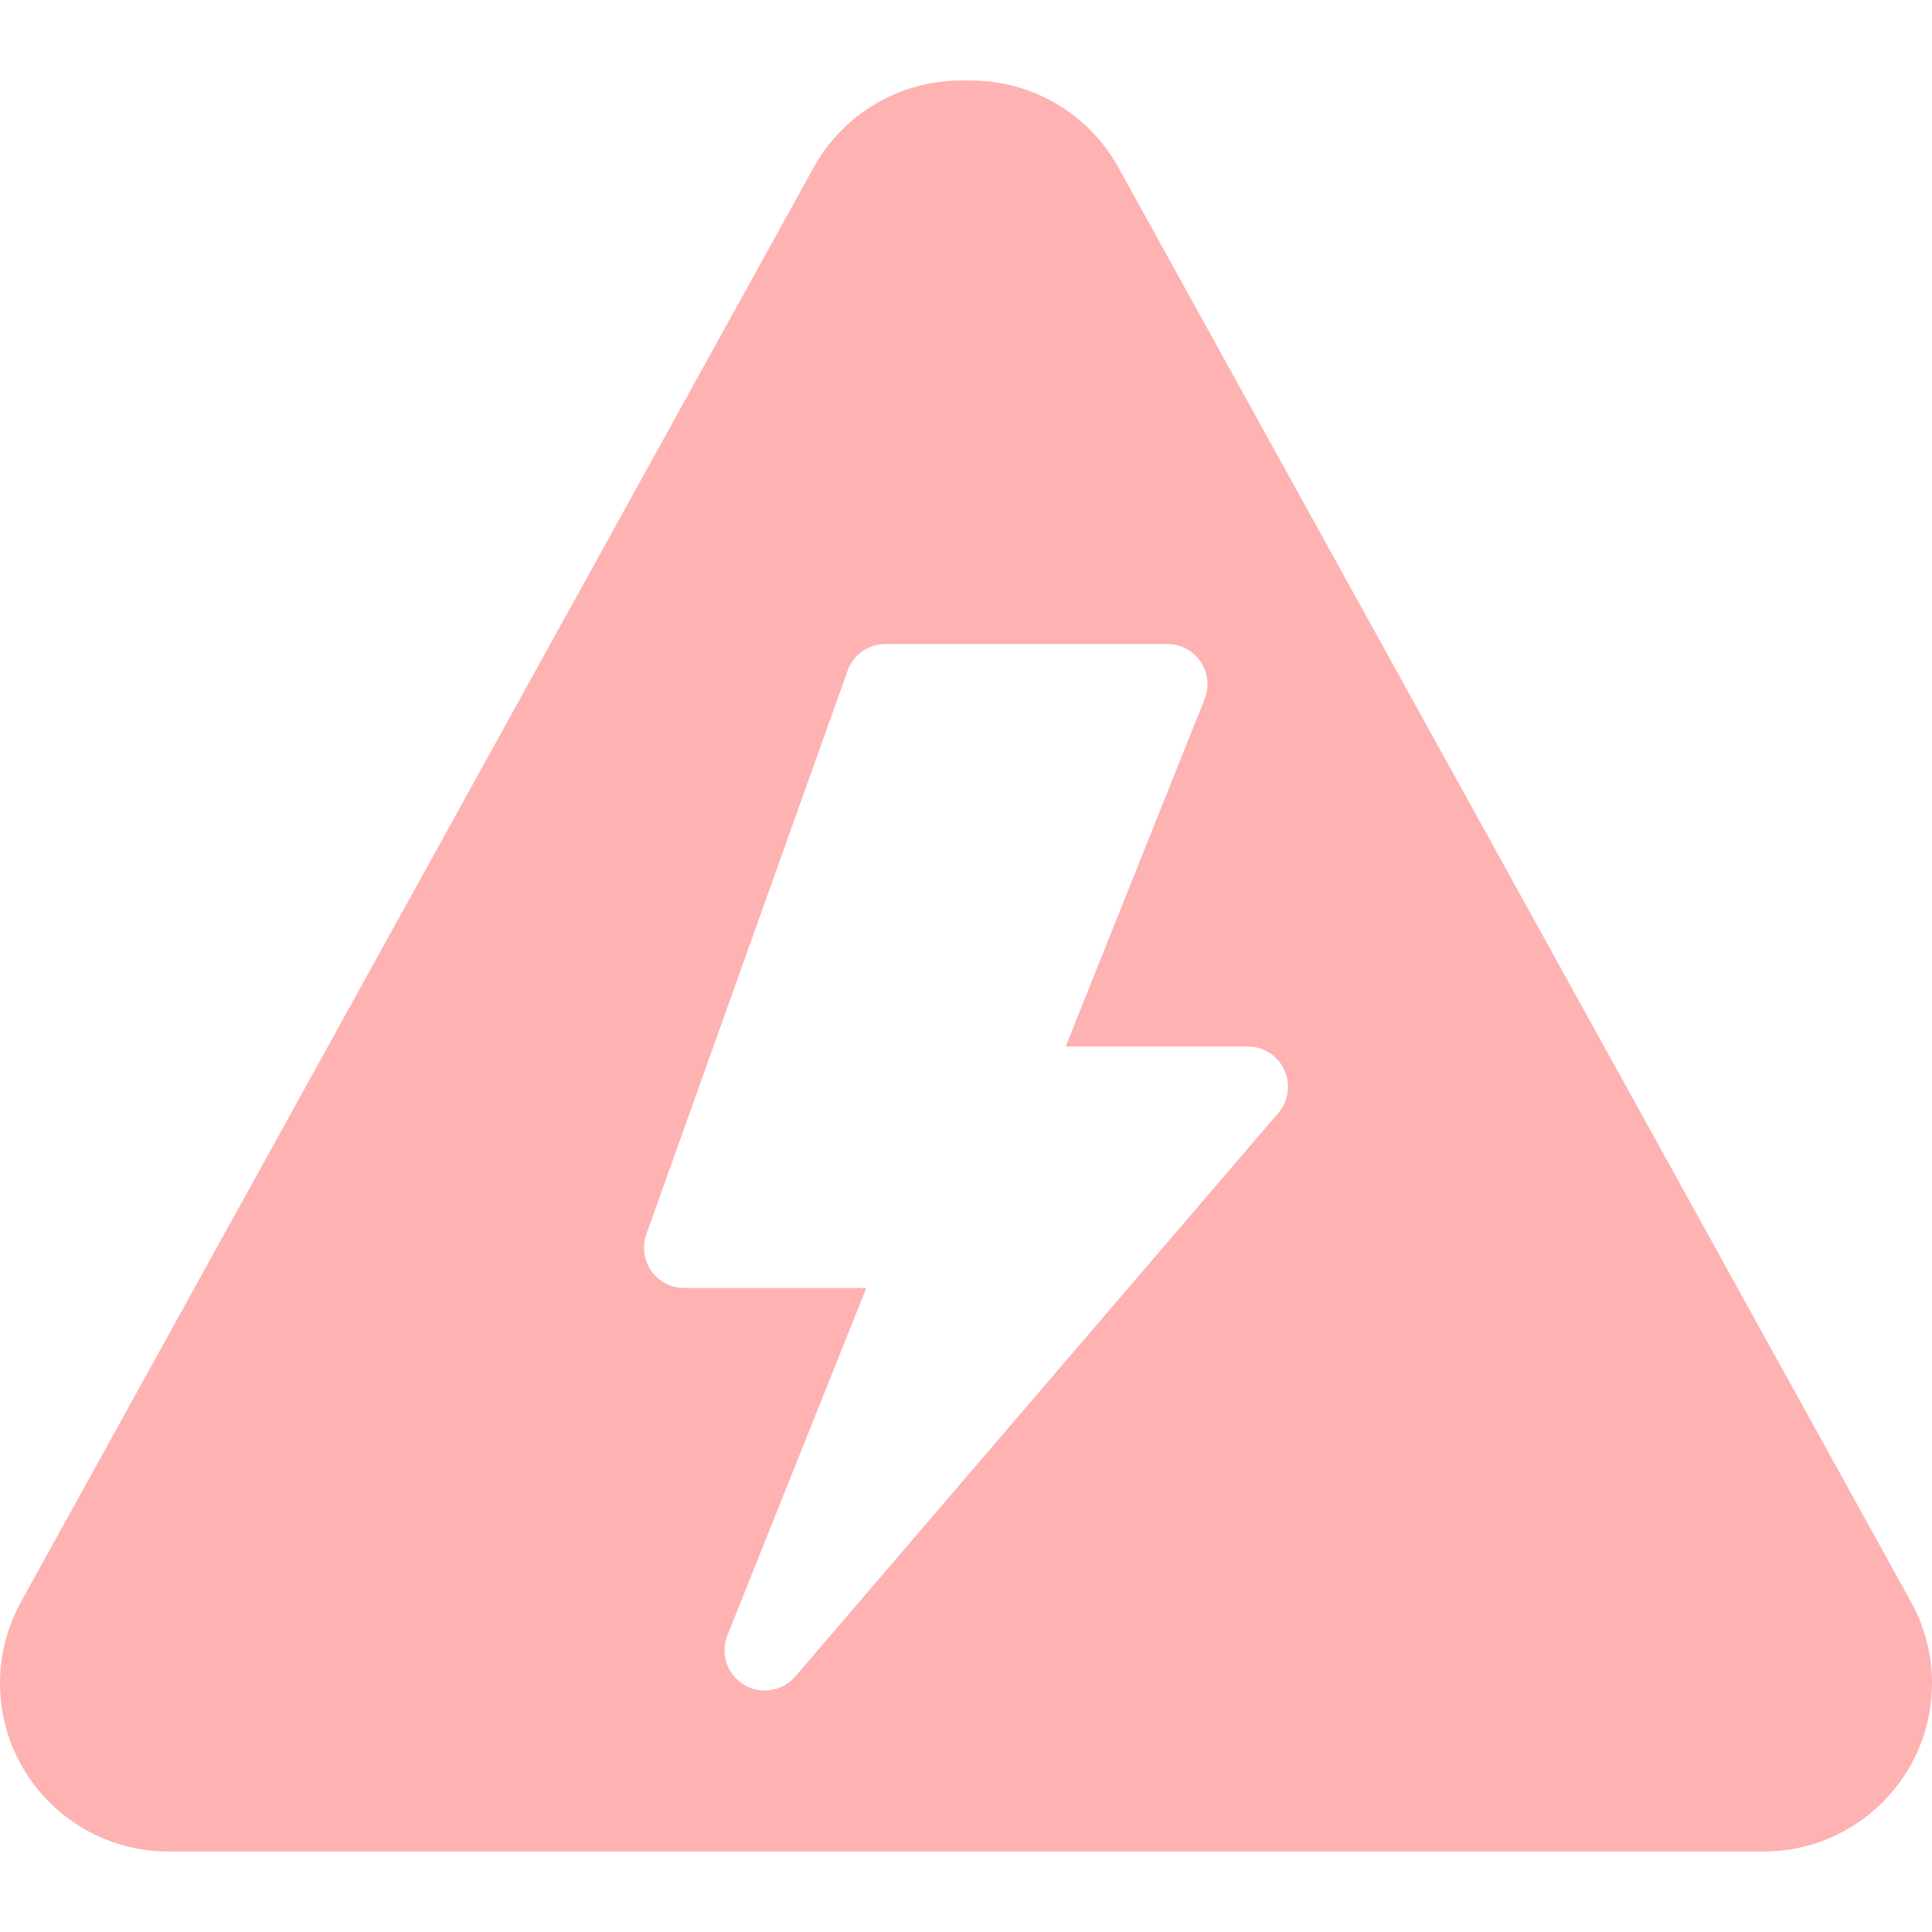 <svg version="1.1" fill="#feb2b2" id="Capa_1" xmlns="http://www.w3.org/2000/svg" xmlns:xlink="http://www.w3.org/1999/xlink" x="0px" y="0px" viewBox="0 0 512 512" style="enable-background:new 0 0 512 512;" xml:space="preserve"><g><g><path d="M506.438,424.521L296.354,44.344c-7.854-14.198-22.813-23.01-39.021-23.01h-2.667c-16.208,0-31.166,8.813-39.021,23.021L5.563,424.521C1.917,431.115,0,438.562,0,446.083c0,24.583,20,44.583,44.583,44.583h422.833c24.583,0,44.583-20,44.583-44.583C512,438.562,510.083,431.115,506.438,424.521z M338.771,294.937l-128,149.333c-2.104,2.438-5.083,3.729-8.104,3.729c-1.896,0-3.813-0.5-5.521-1.542c-4.458-2.708-6.313-8.24-4.375-13.083l36.813-92.042h-48.25c-3.479,0-6.729-1.688-8.729-4.521c-1.979-2.833-2.479-6.469-1.313-9.729l53.333-149.333c1.521-4.25,5.542-7.083,10.042-7.083h74.667c3.542,0,6.854,1.76,8.833,4.688c1.979,2.927,2.375,6.656,1.063,9.938l-36.813,92.042h48.25c4.167,0,7.958,2.427,9.688,6.208C342.104,287.323,341.479,291.781,338.771,294.937z"/></g></g><g></g><g></g><g></g><g></g><g></g><g></g><g></g><g></g><g></g><g></g><g></g><g></g><g></g><g></g><g></g></svg>
